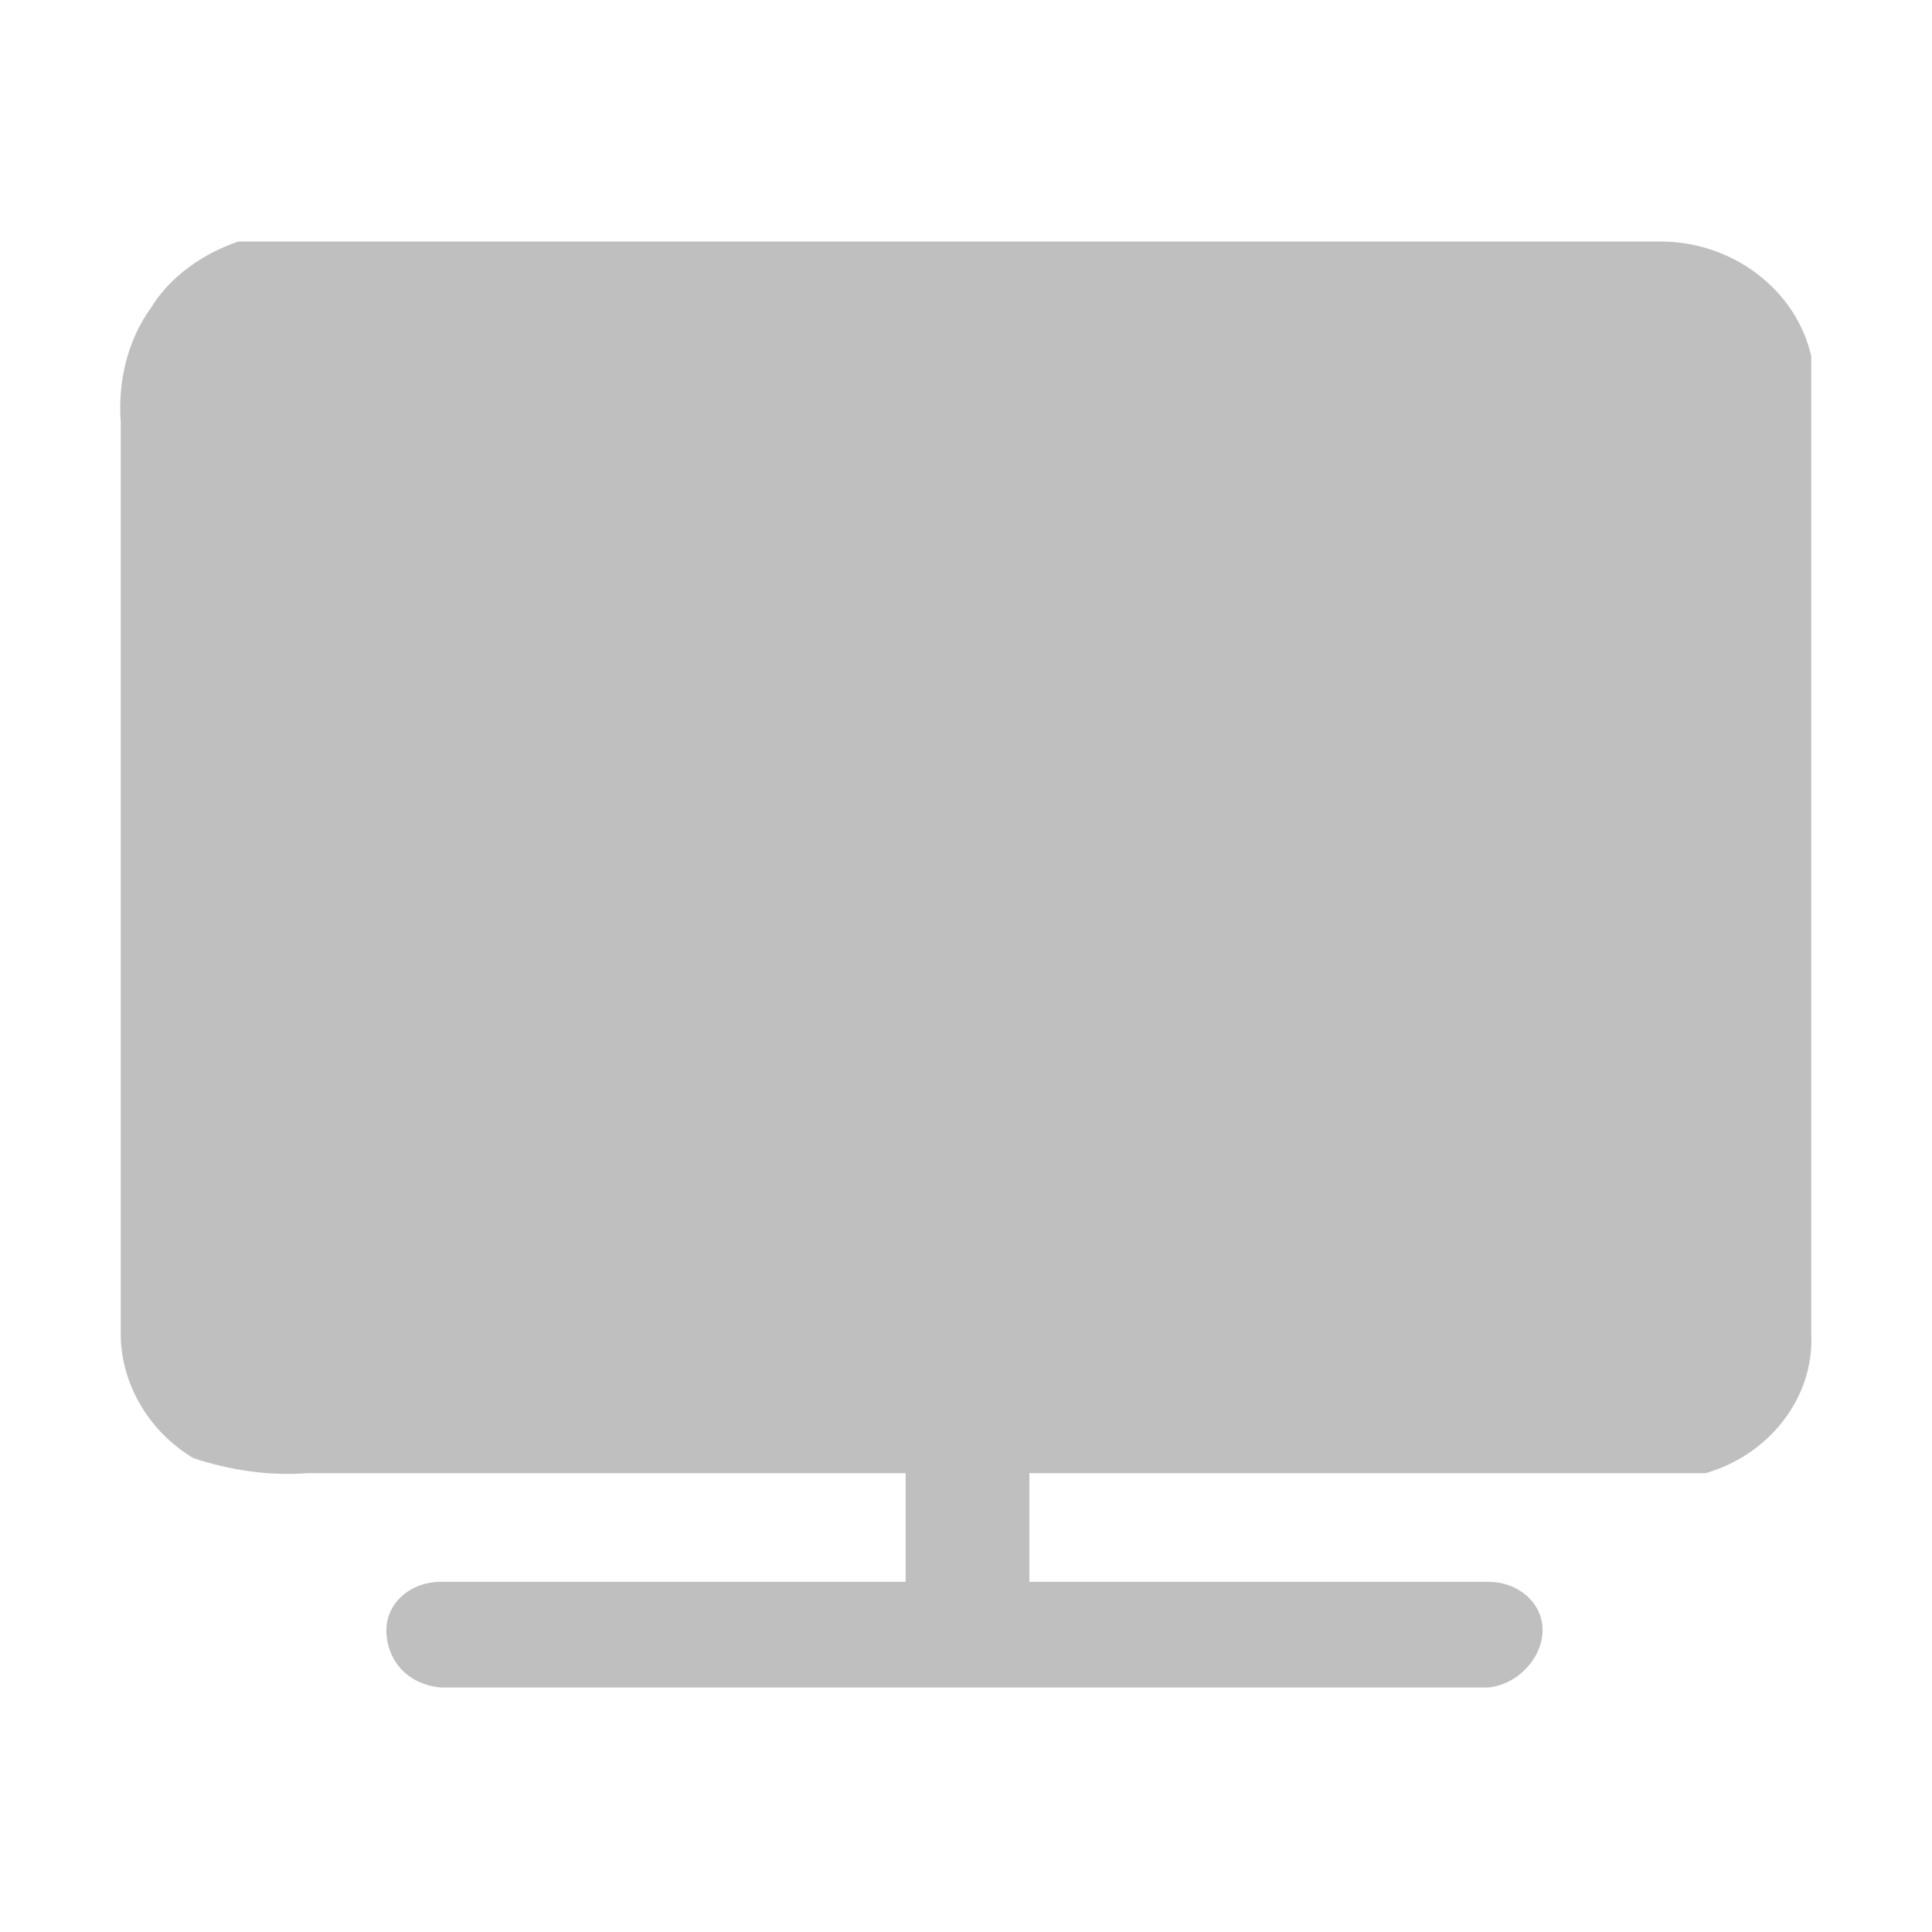 <?xml version="1.0" encoding="utf-8"?>
<!-- Generator: Adobe Illustrator 28.2.0, SVG Export Plug-In . SVG Version: 6.00 Build 0)  -->
<svg version="1.1" id="Layer_1" xmlns="http://www.w3.org/2000/svg" xmlns:xlink="http://www.w3.org/1999/xlink" x="0px" y="0px"
	 viewBox="0 0 64 64" style="enable-background:new 0 0 64 64;" xml:space="preserve">
<style type="text/css">
	.st0{fill:#BFBFBF;}
</style>
<path class="st0" d="M60,44.2V11.8c-0.5-2.2-2.6-3.8-5-3.8H7.9c-1.2,0.4-2.3,1.2-2.9,2.2C4.2,11.3,3.9,12.7,4,14v30.2
	c0,1.6,0.9,3.2,2.4,4.1c1.2,0.4,2.5,0.6,3.8,0.5H30v3.6H14.6c-1,0-1.8,0.7-1.8,1.6l0,0c0,1,0.7,1.8,1.8,1.9h34.7
	c1-0.1,1.8-1,1.8-1.9c0-0.9-0.8-1.6-1.8-1.6l0,0H34.1v-3.6h22.4C58.6,48.2,60.1,46.3,60,44.2L60,44.2z"/>
</svg>
